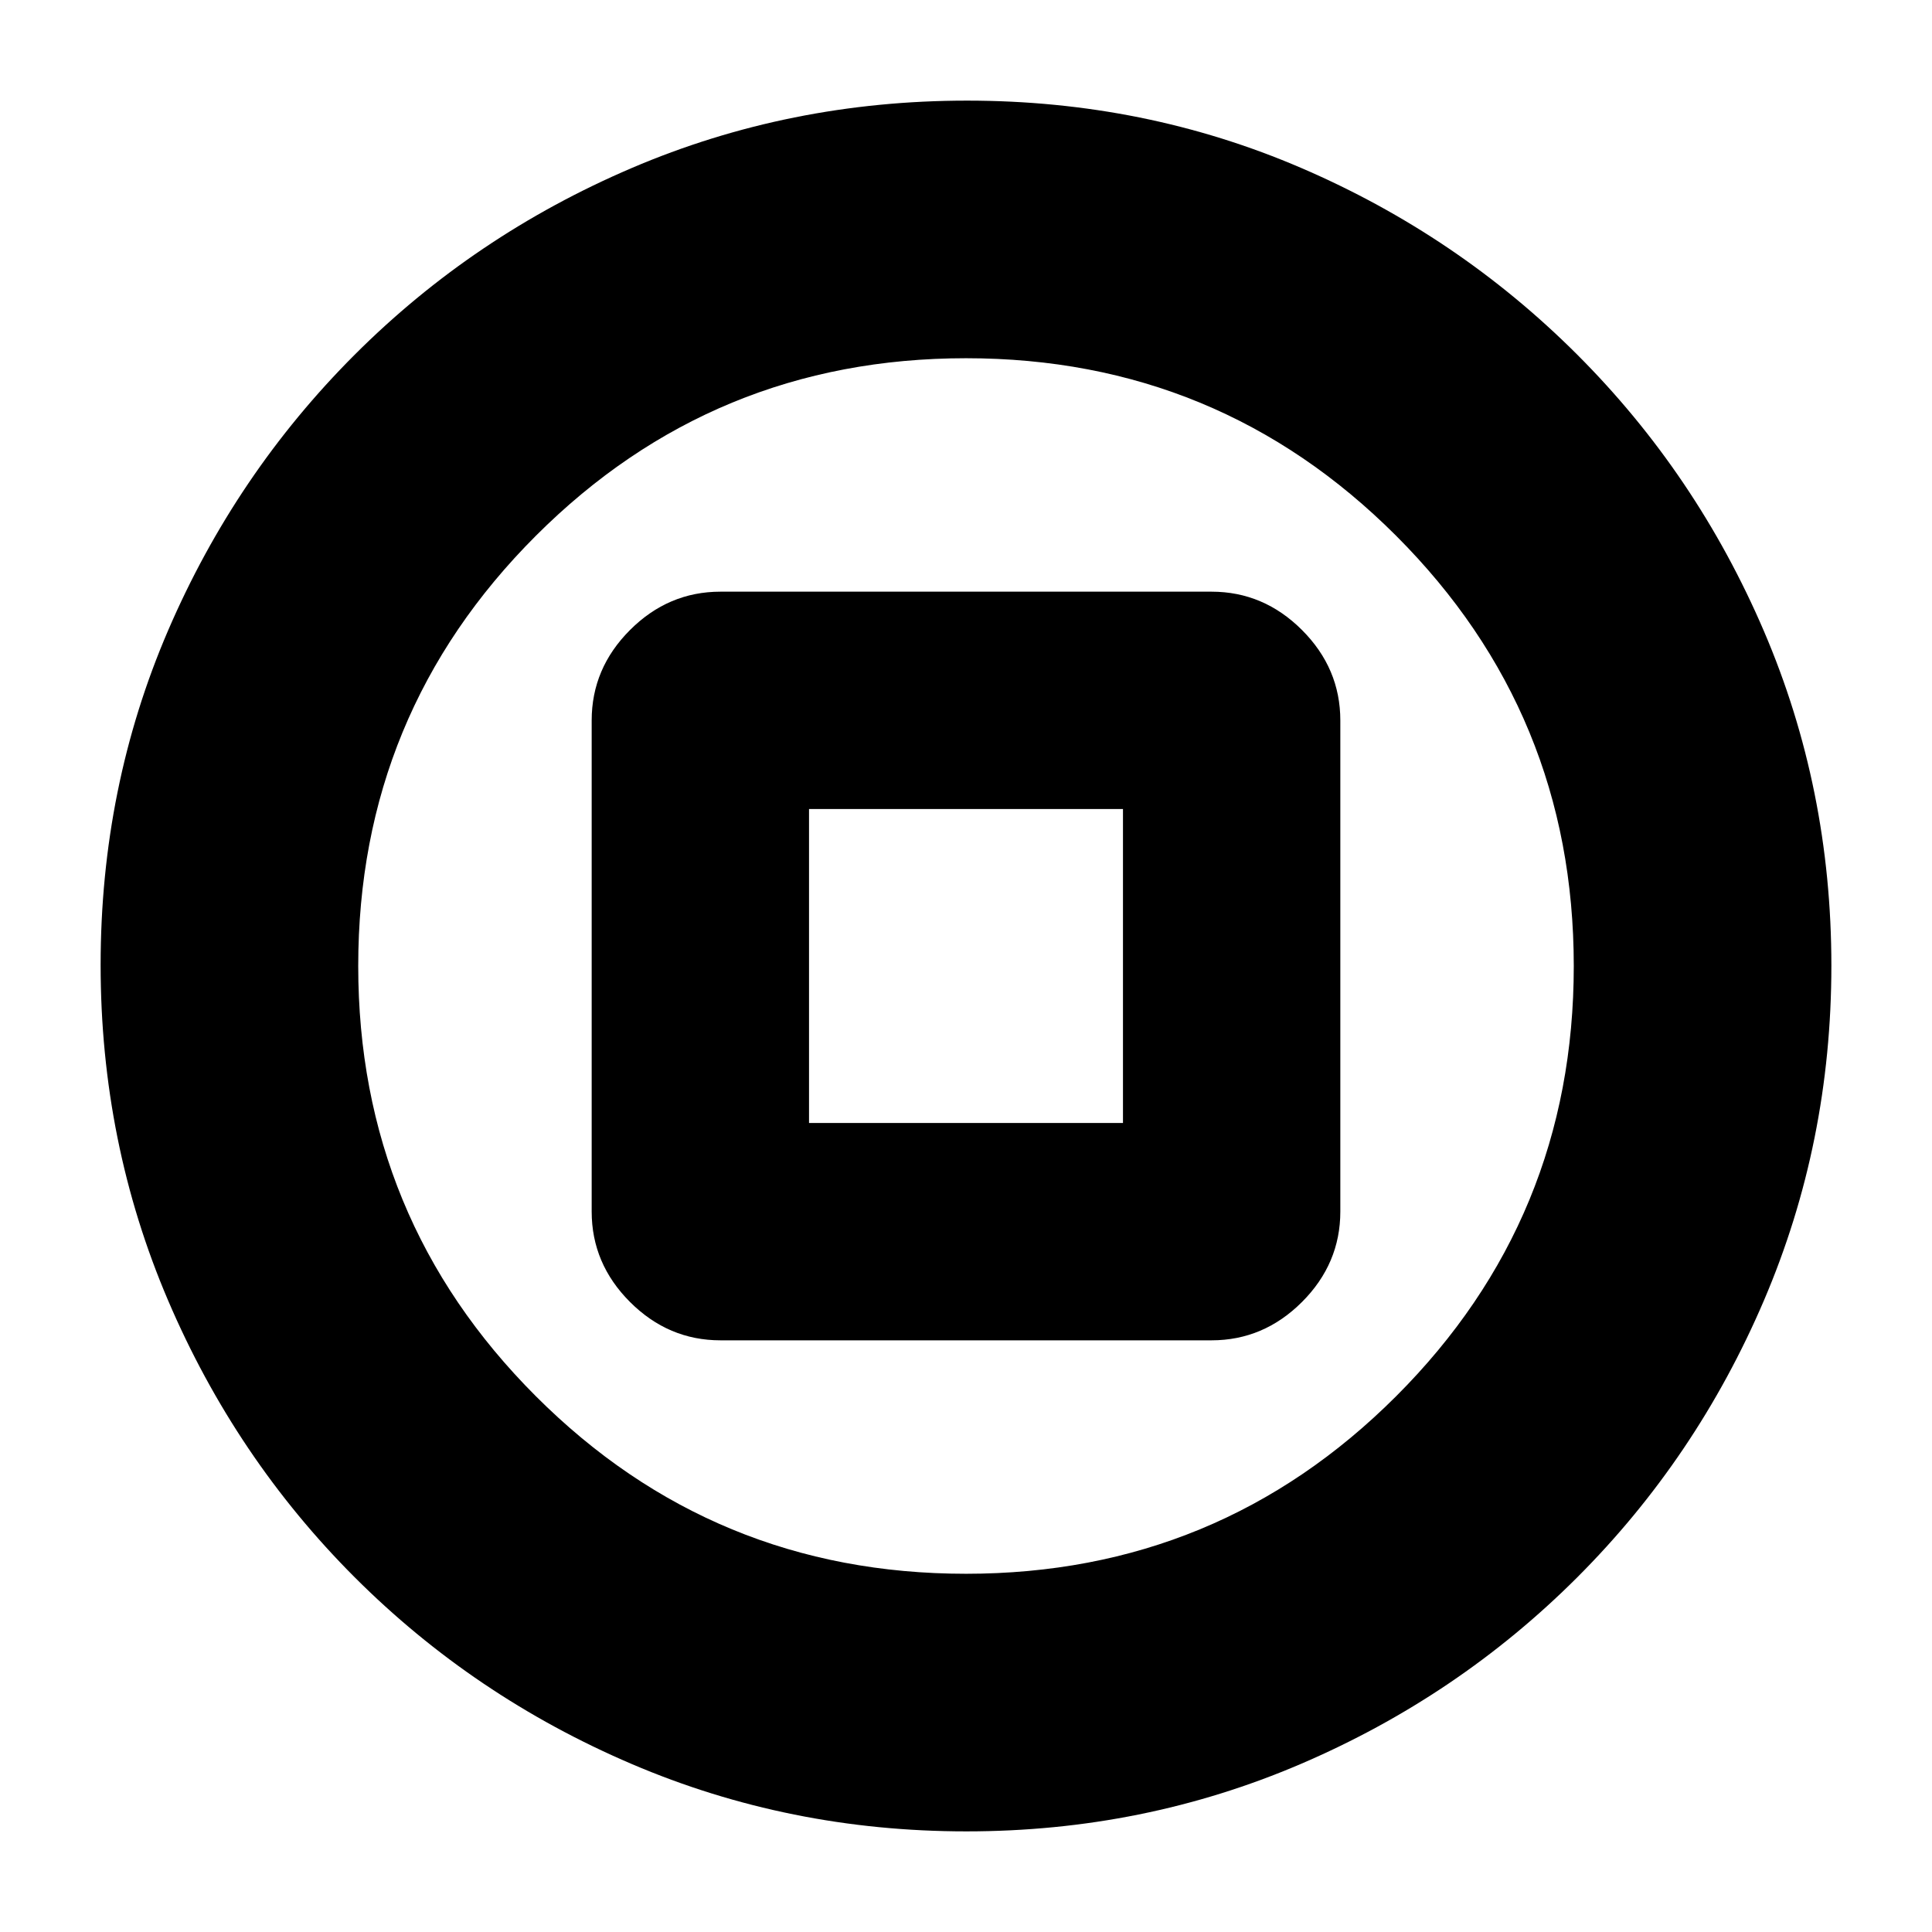 <svg xmlns="http://www.w3.org/2000/svg" height="20" viewBox="0 -960 960 960" width="20"><path d="M358-294h244q25.9 0 44.95-19.05Q666-332.1 666-358v-244q0-25.9-19.05-44.95Q627.9-666 602-666H358q-25.9 0-44.95 19.05Q294-627.9 294-602v244q0 25.9 19.05 44.95Q332.1-294 358-294Zm44-108v-156h156v156H402Zm78.19 352q-88.04 0-166.38-33.51-78.33-33.51-137.56-92.74-59.23-59.23-92.74-137.6Q50-392.23 50-480.54t33.51-166.15q33.51-77.83 92.74-137.06 59.23-59.23 137.6-92.74Q392.23-910 480.54-910t166.15 33.51q77.83 33.51 137.06 92.74 59.23 59.23 92.74 137.37Q910-568.23 910-480.19q0 88.04-33.51 166.38-33.51 78.33-92.74 137.56-59.23 59.23-137.37 92.74Q568.23-50 480.19-50Zm-.21-128q125.51 0 213.77-88.24Q782-354.47 782-479.98t-88.24-213.77Q605.53-782 480.02-782t-213.77 88.24Q178-605.53 178-480.02t88.24 213.77Q354.47-178 479.98-178Zm.02-302Z"/></svg>